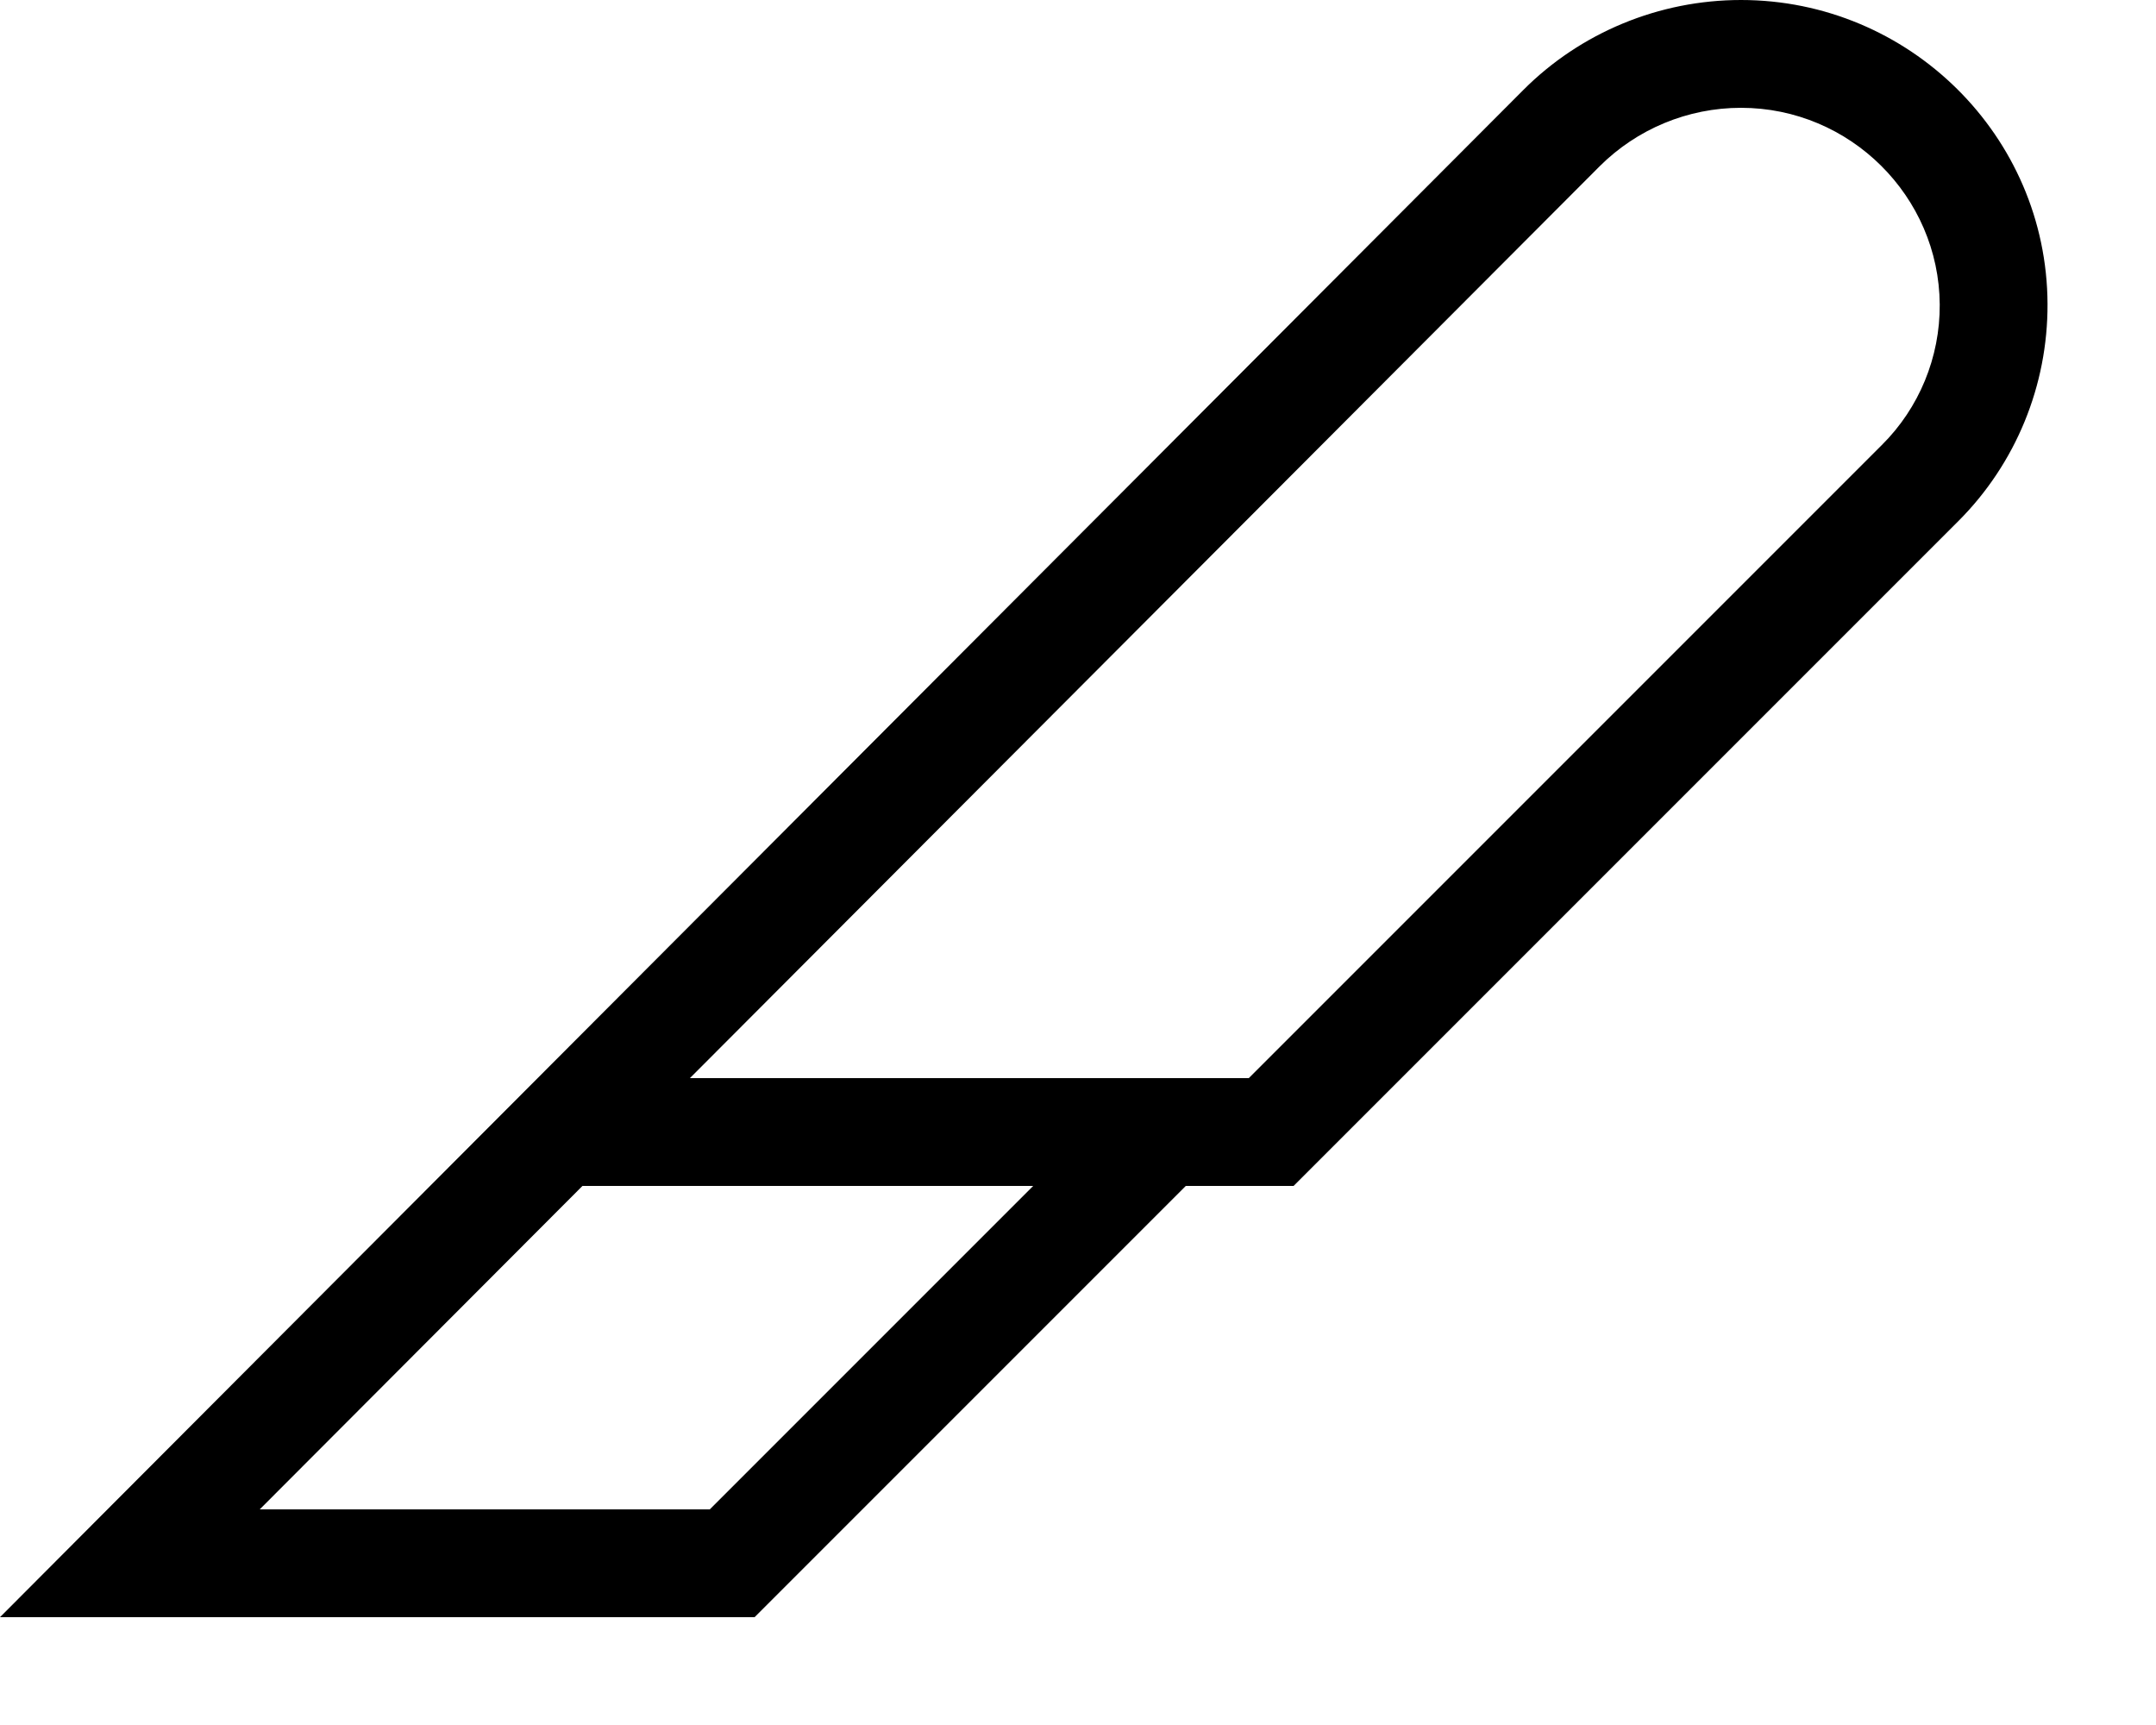 <svg fill="currentColor" xmlns="http://www.w3.org/2000/svg" viewBox="0 0 640 512"><!--! Font Awesome Pro 7.1.0 by @fontawesome - https://fontawesome.com License - https://fontawesome.com/license (Commercial License) Copyright 2025 Fonticons, Inc. --><path fill="currentColor" d="M306.7 352l-96 96-133.6 0 95.8-96 133.8 0zM204.8 320l270-270.6c11.1-11.1 26.2-17.4 42-17.4 32.4 0 58.8 26.3 59 58.4 .1 15.6-6.1 30.7-17.2 41.7l-187.9 187.9-18.7 0 0 0-147.2 0zM581.3 154.7c17.1-17.1 26.6-40.3 26.5-64.5-.2-49.9-41.1-90.2-91-90.2-24.2 0-47.6 9.6-64.7 26.8L31.9 448 0 480 224 480 352 352 384 352 581.3 154.7z"/></svg>